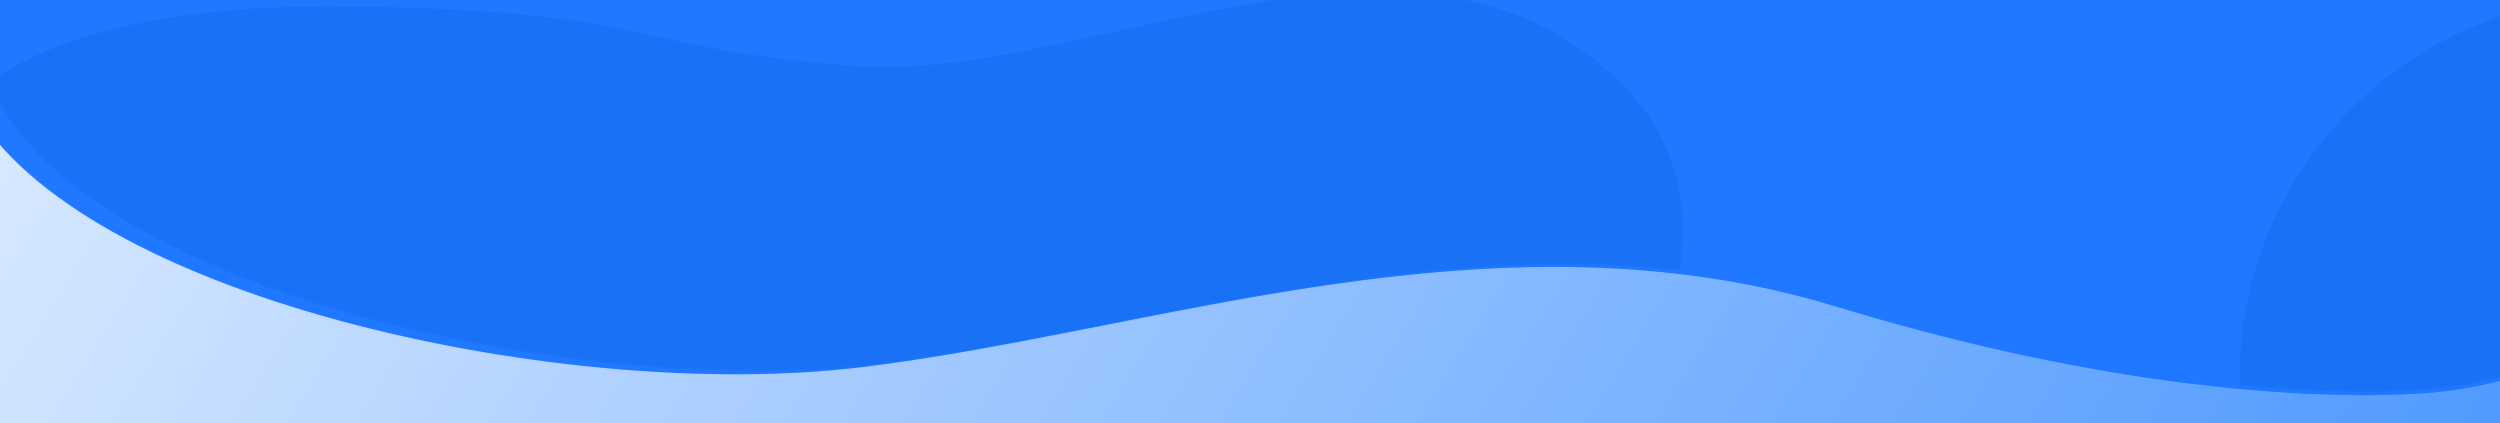 <svg width="1920" height="325" viewBox="0 0 1920 325" fill="none" xmlns="http://www.w3.org/2000/svg">
<g clip-path="url(#clip0_2305_20120)">
<rect width="1923" height="728" transform="translate(0 -403)" fill="url(#paint0_linear_2305_20120)"/>
<path d="M1878.62 300.939C1842.04 305.513 1671.49 315.678 1409.75 235.881C1148.01 156.085 884.721 255.703 660.591 282.641C436.461 309.579 73.73 232.324 -17.468 88.995C-108.665 -54.334 -17.468 -403 -17.468 -403H1949.21L1959 282.641C1959 282.641 1915.2 296.364 1878.62 300.939Z" fill="#1F78FF" stroke="url(#paint1_linear_2305_20120)"/>
<mask id="mask0_2305_20120" style="mask-type:alpha" maskUnits="userSpaceOnUse" x="-40" y="-402" width="1999" height="703">
<path d="M1878.58 296.965C1842.43 301.5 1673.92 311.579 1415.29 232.459C1156.66 153.34 896.506 252.113 675.043 278.823C453.58 305.532 95.165 228.932 5.052 86.819C-85.06 -55.293 -10.498 -401 -10.498 -401H1948.33L1958 278.823C1958 278.823 1914.73 292.429 1878.58 296.965Z" fill="#6A49F2" stroke="black"/>
</mask>
<g mask="url(#mask0_2305_20120)">
<ellipse cx="2016" cy="290.086" rx="296" ry="293.488" fill="#1065E3" fill-opacity="0.34"/>
<path d="M1241 59.964C1081 -91.243 831.002 65.418 652.502 50.546C474.002 35.674 506.501 8.406 270.001 4.935C33.502 1.465 -20.998 75.829 -20.998 75.829V323.708L1136 453.598C1136 453.598 1401 211.172 1241 59.964Z" fill="#1065E3" fill-opacity="0.34"/>
</g>
</g>
<defs>
<linearGradient id="paint0_linear_2305_20120" x1="218.341" y1="167.823" x2="2111.91" y2="1343.92" gradientUnits="userSpaceOnUse">
<stop stop-color="#D7E8FF"/>
<stop offset="1" stop-color="#2A84FF"/>
</linearGradient>
<linearGradient id="paint1_linear_2305_20120" x1="171.014" y1="-240.018" x2="2069.17" y2="1033.29" gradientUnits="userSpaceOnUse">
<stop stop-color="#D7E8FF"/>
<stop offset="1" stop-color="#2A84FF"/>
</linearGradient>
<clipPath id="clip0_2305_20120">
<rect width="1923" height="728" fill="white" transform="translate(0 -403)"/>
</clipPath>
</defs>
</svg>
